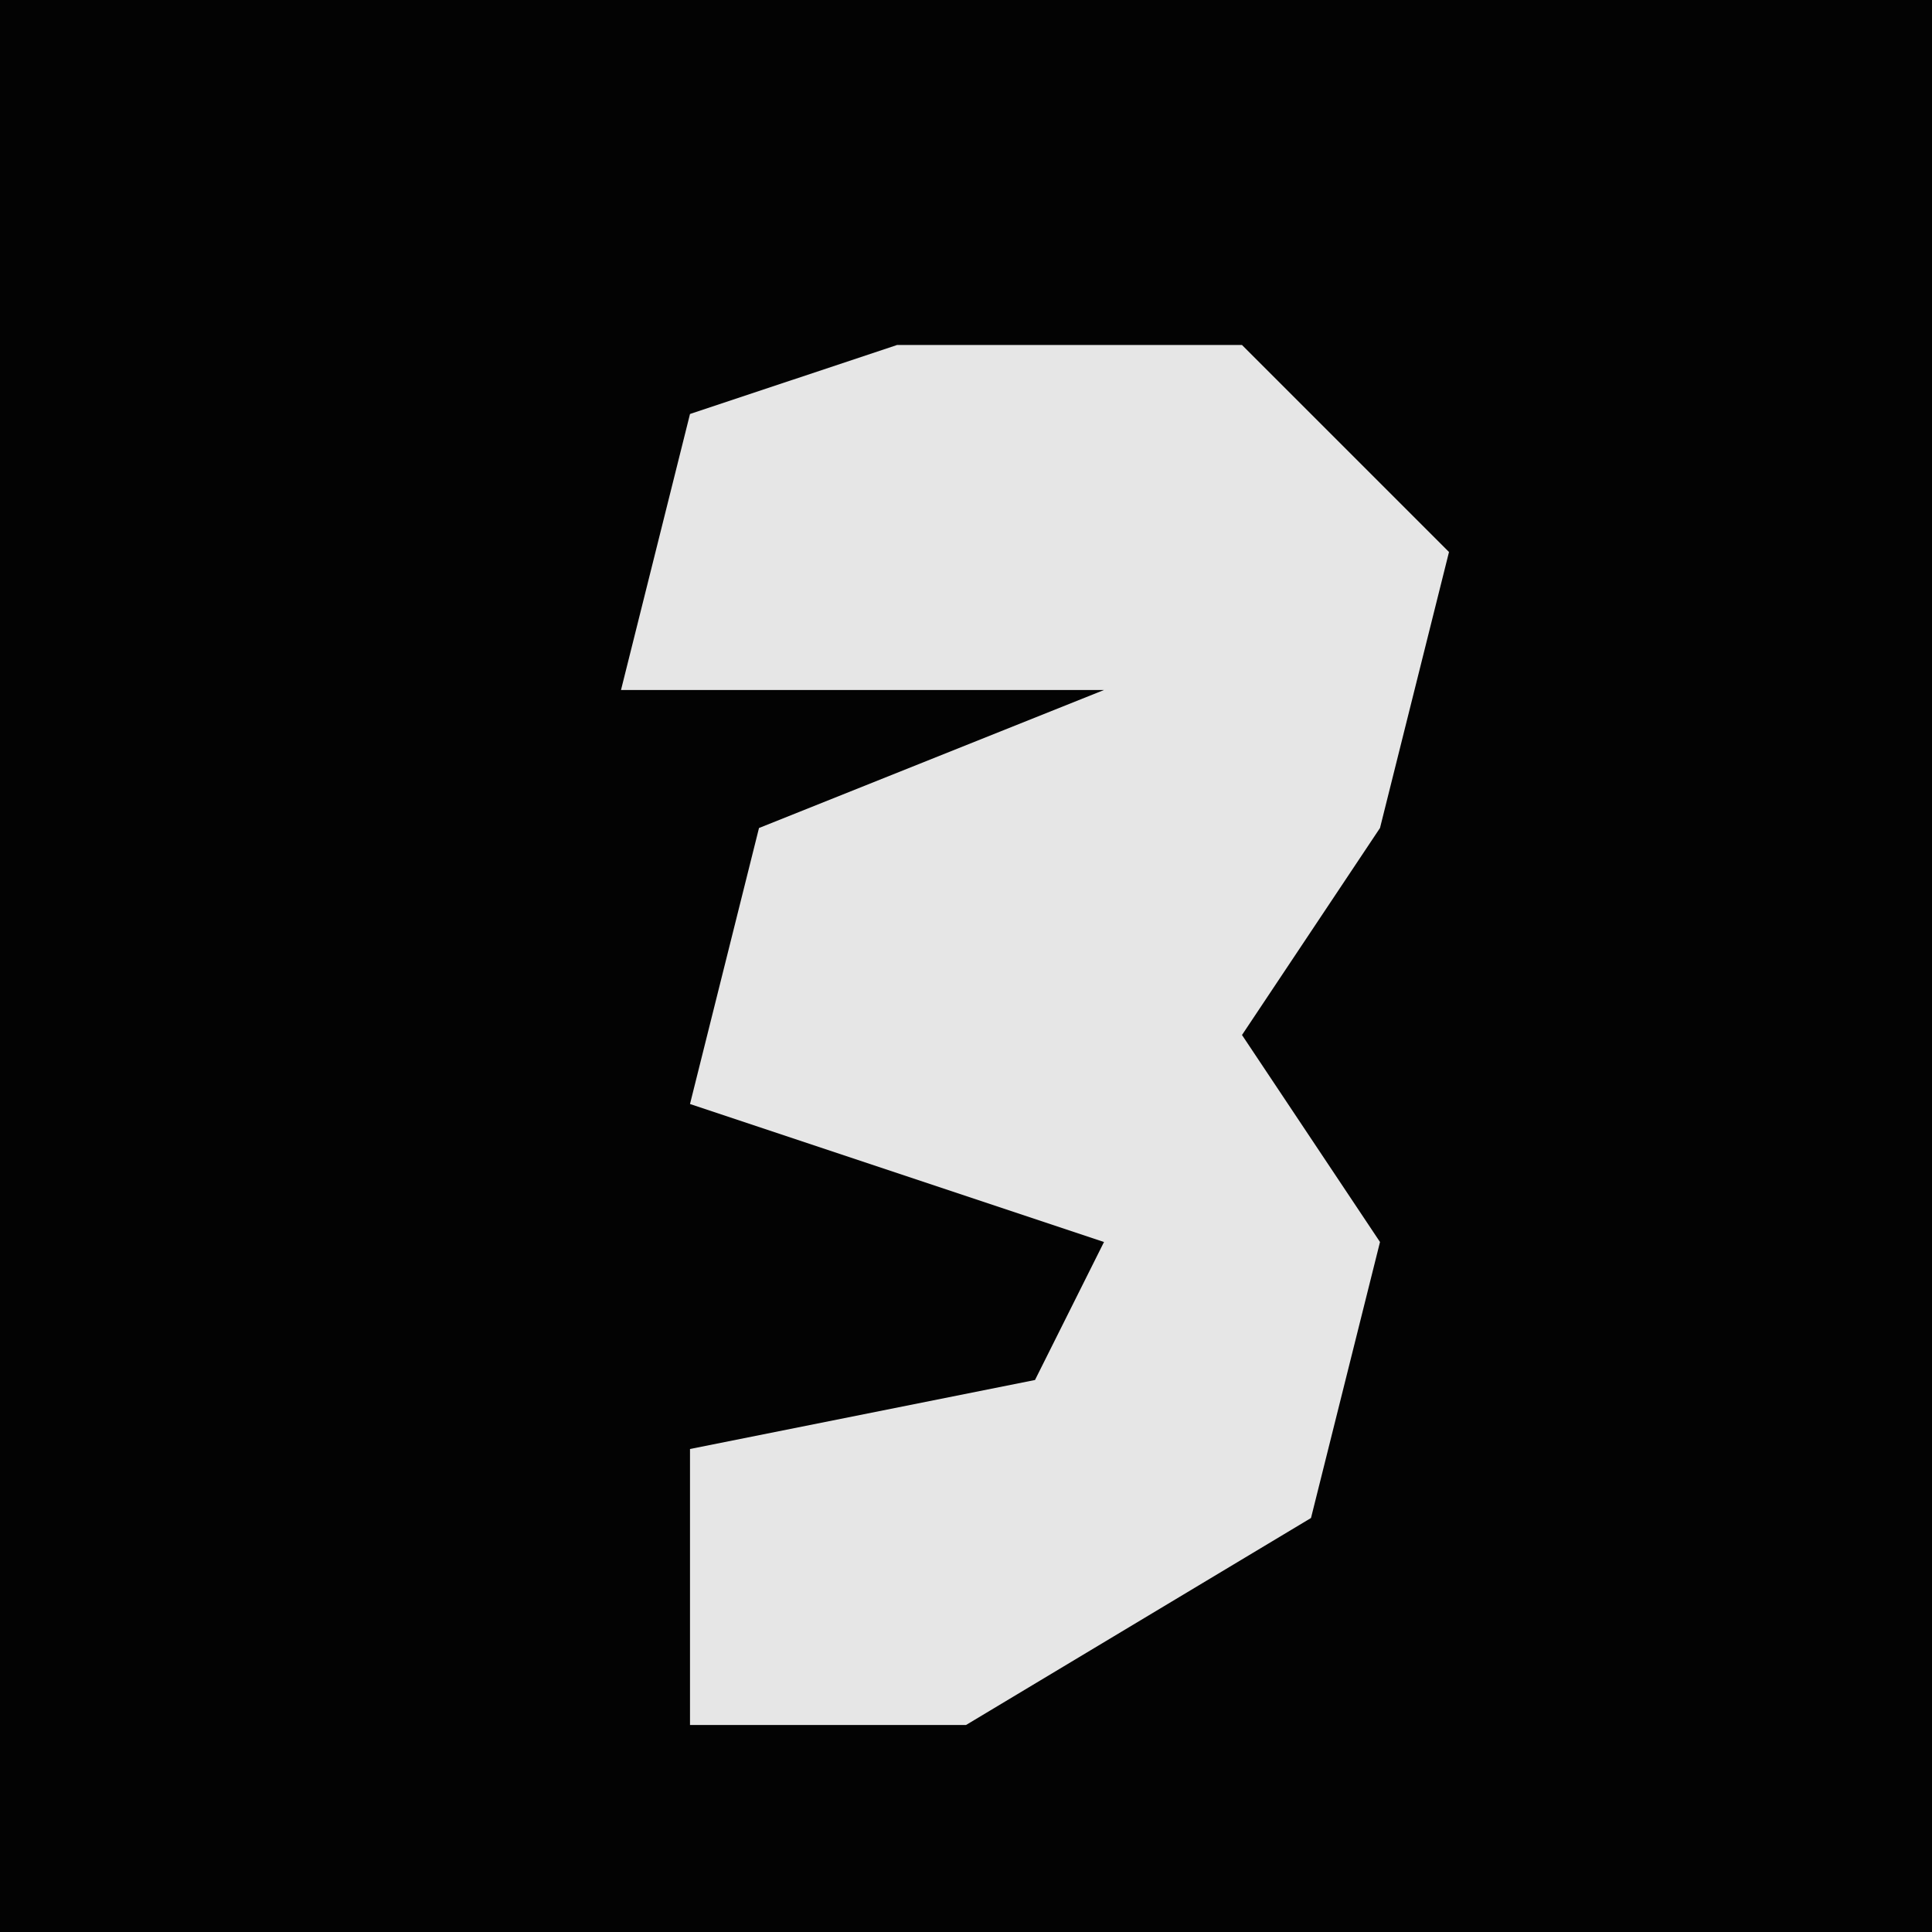 <?xml version="1.0" encoding="UTF-8"?>
<svg version="1.1" xmlns="http://www.w3.org/2000/svg" width="28" height="28">
<path d="M0,0 L28,0 L28,28 L0,28 Z " fill="#030303" transform="translate(0,0)"/>
<path d="M0,0 L5,0 L8,3 L7,7 L5,10 L7,13 L6,17 L1,20 L-3,20 L-3,16 L2,15 L3,13 L-3,11 L-2,7 L3,5 L-4,5 L-3,1 Z " fill="#E6E6E6" transform="translate(13,5)"/>
</svg>
